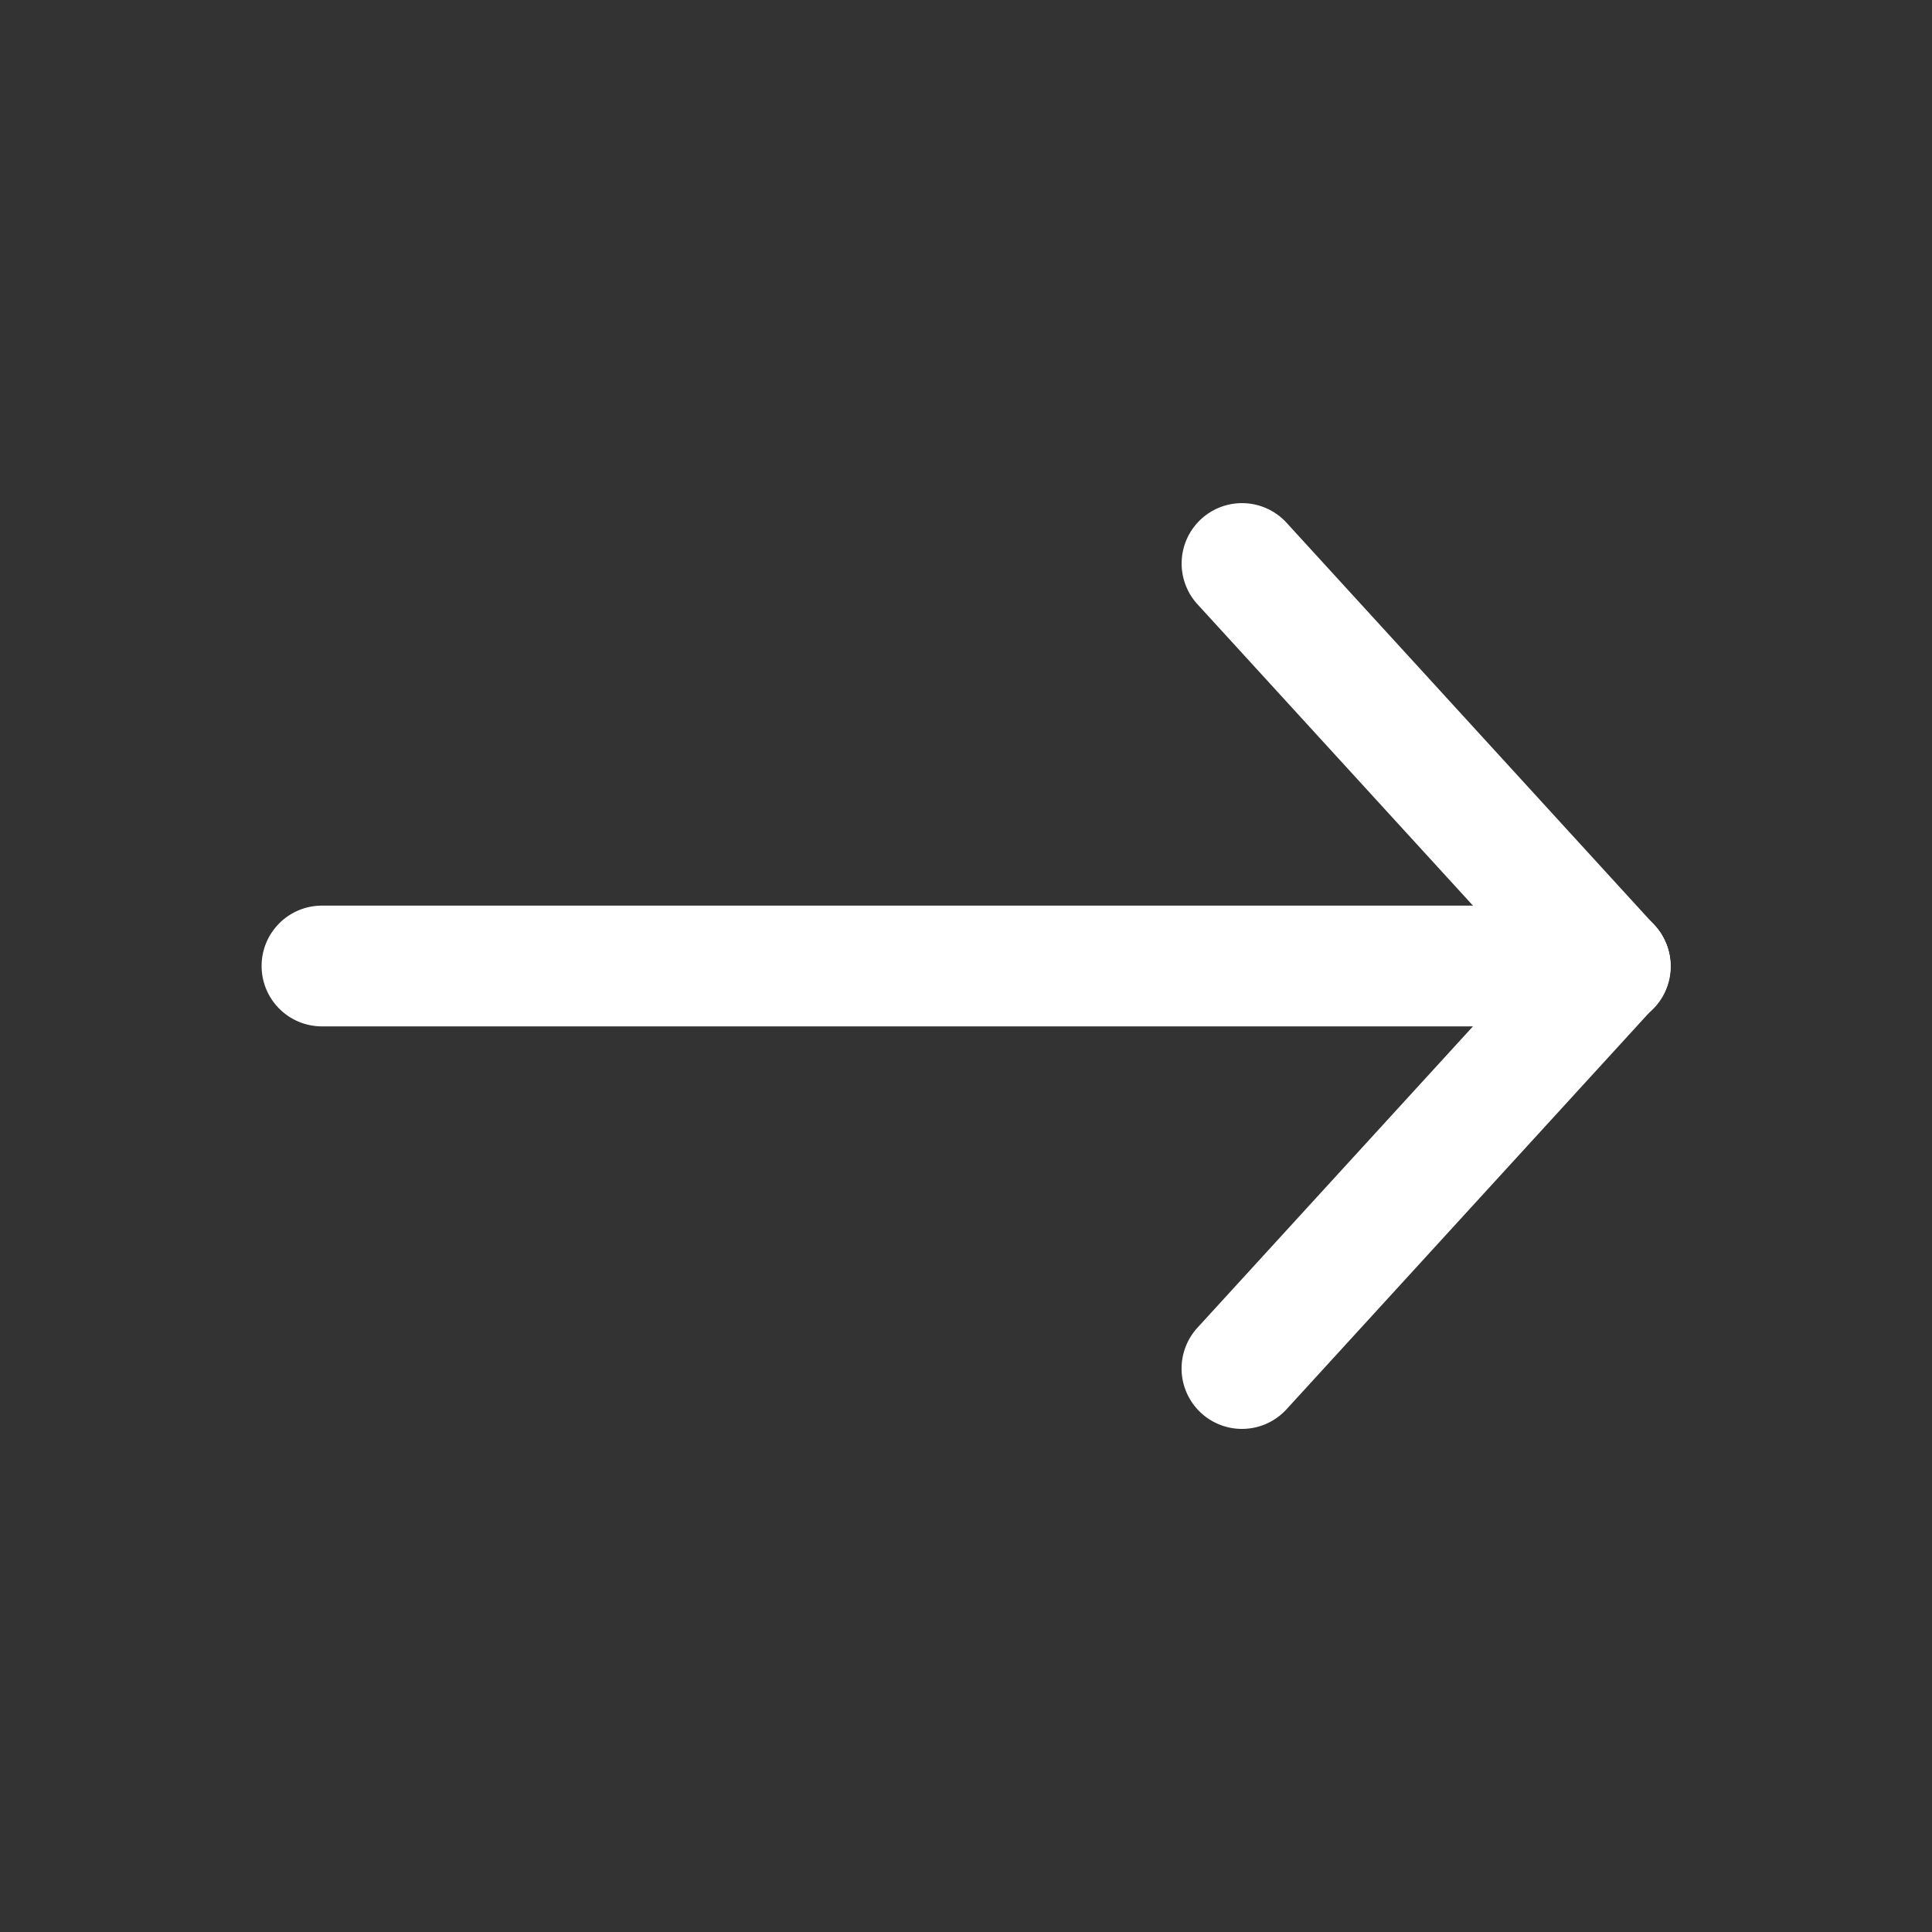 <svg width="44" height="44" fill="none" xmlns="http://www.w3.org/2000/svg"><rect width="100%" height="100%" fill="#333333" stroke="none"/><path fill-rule="evenodd" clip-rule="evenodd" d="M5.958 22c0-.76.616-1.375 1.375-1.375h29.334a1.375 1.375 0 110 2.75H7.333c-.76 0-1.375-.616-1.375-1.375z" fill="#fff"/><path fill-rule="evenodd" clip-rule="evenodd" d="M37.595 20.985c.56.513.6 1.382.087 1.943L29.3 32.095a1.375 1.375 0 01-2.03-1.856l8.381-9.167c.512-.56 1.382-.6 1.943-.087z" fill="#fff"/><path fill-rule="evenodd" clip-rule="evenodd" d="M27.358 11.819a1.375 1.375 0 011.943.087l8.38 9.167a1.375 1.375 0 11-2.03 1.855l-8.38-9.167a1.375 1.375 0 01.087-1.942z" fill="#fff"/></svg>